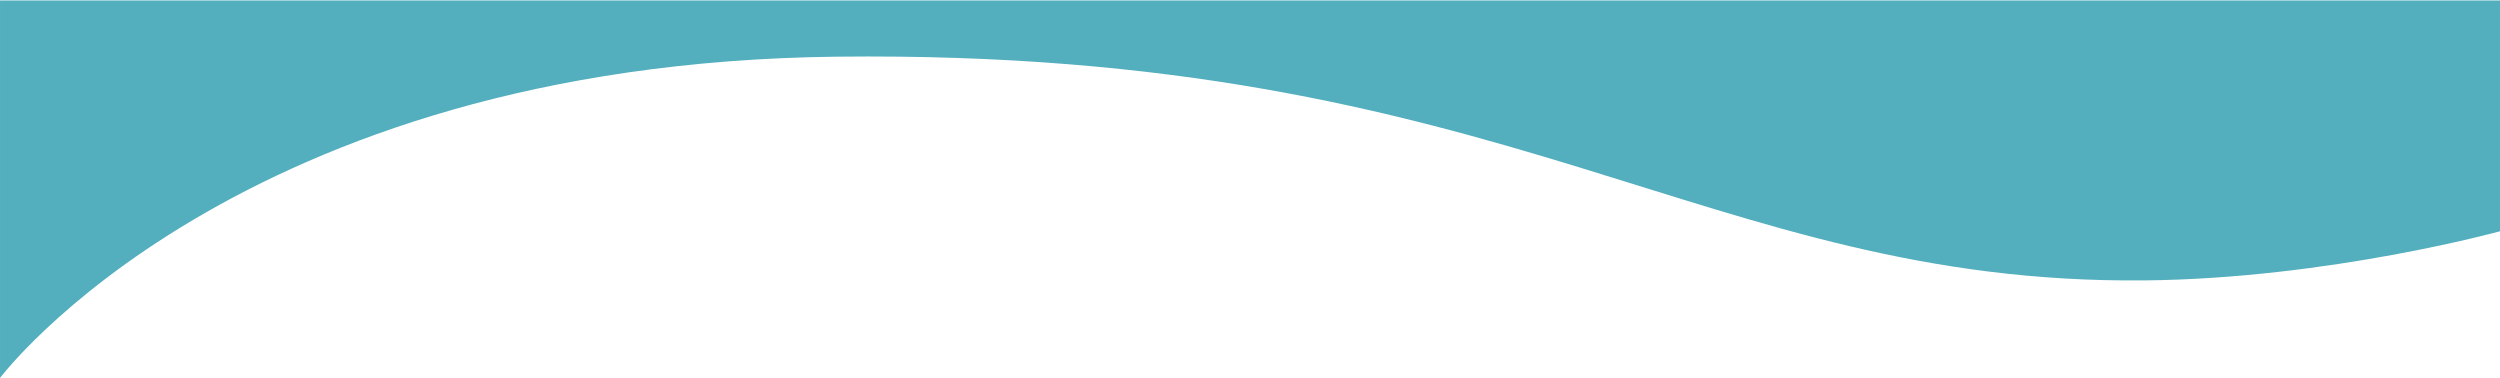 <?xml version="1.0" encoding="UTF-8" standalone="no"?>
<!-- Created with Inkscape (http://www.inkscape.org/) -->

<svg
   xmlns:dc="http://purl.org/dc/elements/1.1/"
   xmlns:cc="http://creativecommons.org/ns#"
   xmlns:rdf="http://www.w3.org/1999/02/22-rdf-syntax-ns#"
   xmlns:svg="http://www.w3.org/2000/svg"
   xmlns="http://www.w3.org/2000/svg"
   xmlns:sodipodi="http://sodipodi.sourceforge.net/DTD/sodipodi-0.dtd"
   xmlns:inkscape="http://www.inkscape.org/namespaces/inkscape"
   width="793.701"
   height="120"
   viewBox="0 0 210 31.75"
   version="1.1"
   id="svg1121"
   sodipodi:docname="waves-2.svg"
   inkscape:version="0.92.4 5da689c313, 2019-01-14">
  <defs
     id="defs1115" />
  <sodipodi:namedview
     id="base"
     pagecolor="#ffffff"
     bordercolor="#666666"
     borderopacity="1.0"
     inkscape:pageopacity="0.0"
     inkscape:pageshadow="2"
     inkscape:zoom="0.35"
     inkscape:cx="390.03968"
     inkscape:cy="371.84023"
     inkscape:document-units="mm"
     inkscape:current-layer="layer1"
     showgrid="false"
     units="px"
     inkscape:window-width="1900"
     inkscape:window-height="1026"
     inkscape:window-x="10"
     inkscape:window-y="44"
     inkscape:window-maximized="0" />
  <g
     inkscape:label="Layer 1"
     inkscape:groupmode="layer"
     id="layer1"
     transform="translate(0,-265.25)">
    <path
       sodipodi:nodetypes="csscccc"
       inkscape:connector-curvature="0"
       id="path1738"
       d="m 210.114,284.647 c 0,0 -14.526,4.014 -30.011,4.158 C 143.17,289.147 126.989,269.359 70.241,270.011 19.836,270.59 6.2429998e-4,297 6.2429998e-4,297 V 265.288 H 210.114 Z"
       style="opacity:1;fill:#53aebe;fill-opacity:1;stroke:none;stroke-width:1.842;stroke-miterlimit:4;stroke-dasharray:none;stroke-opacity:1" />
  </g>
</svg>
